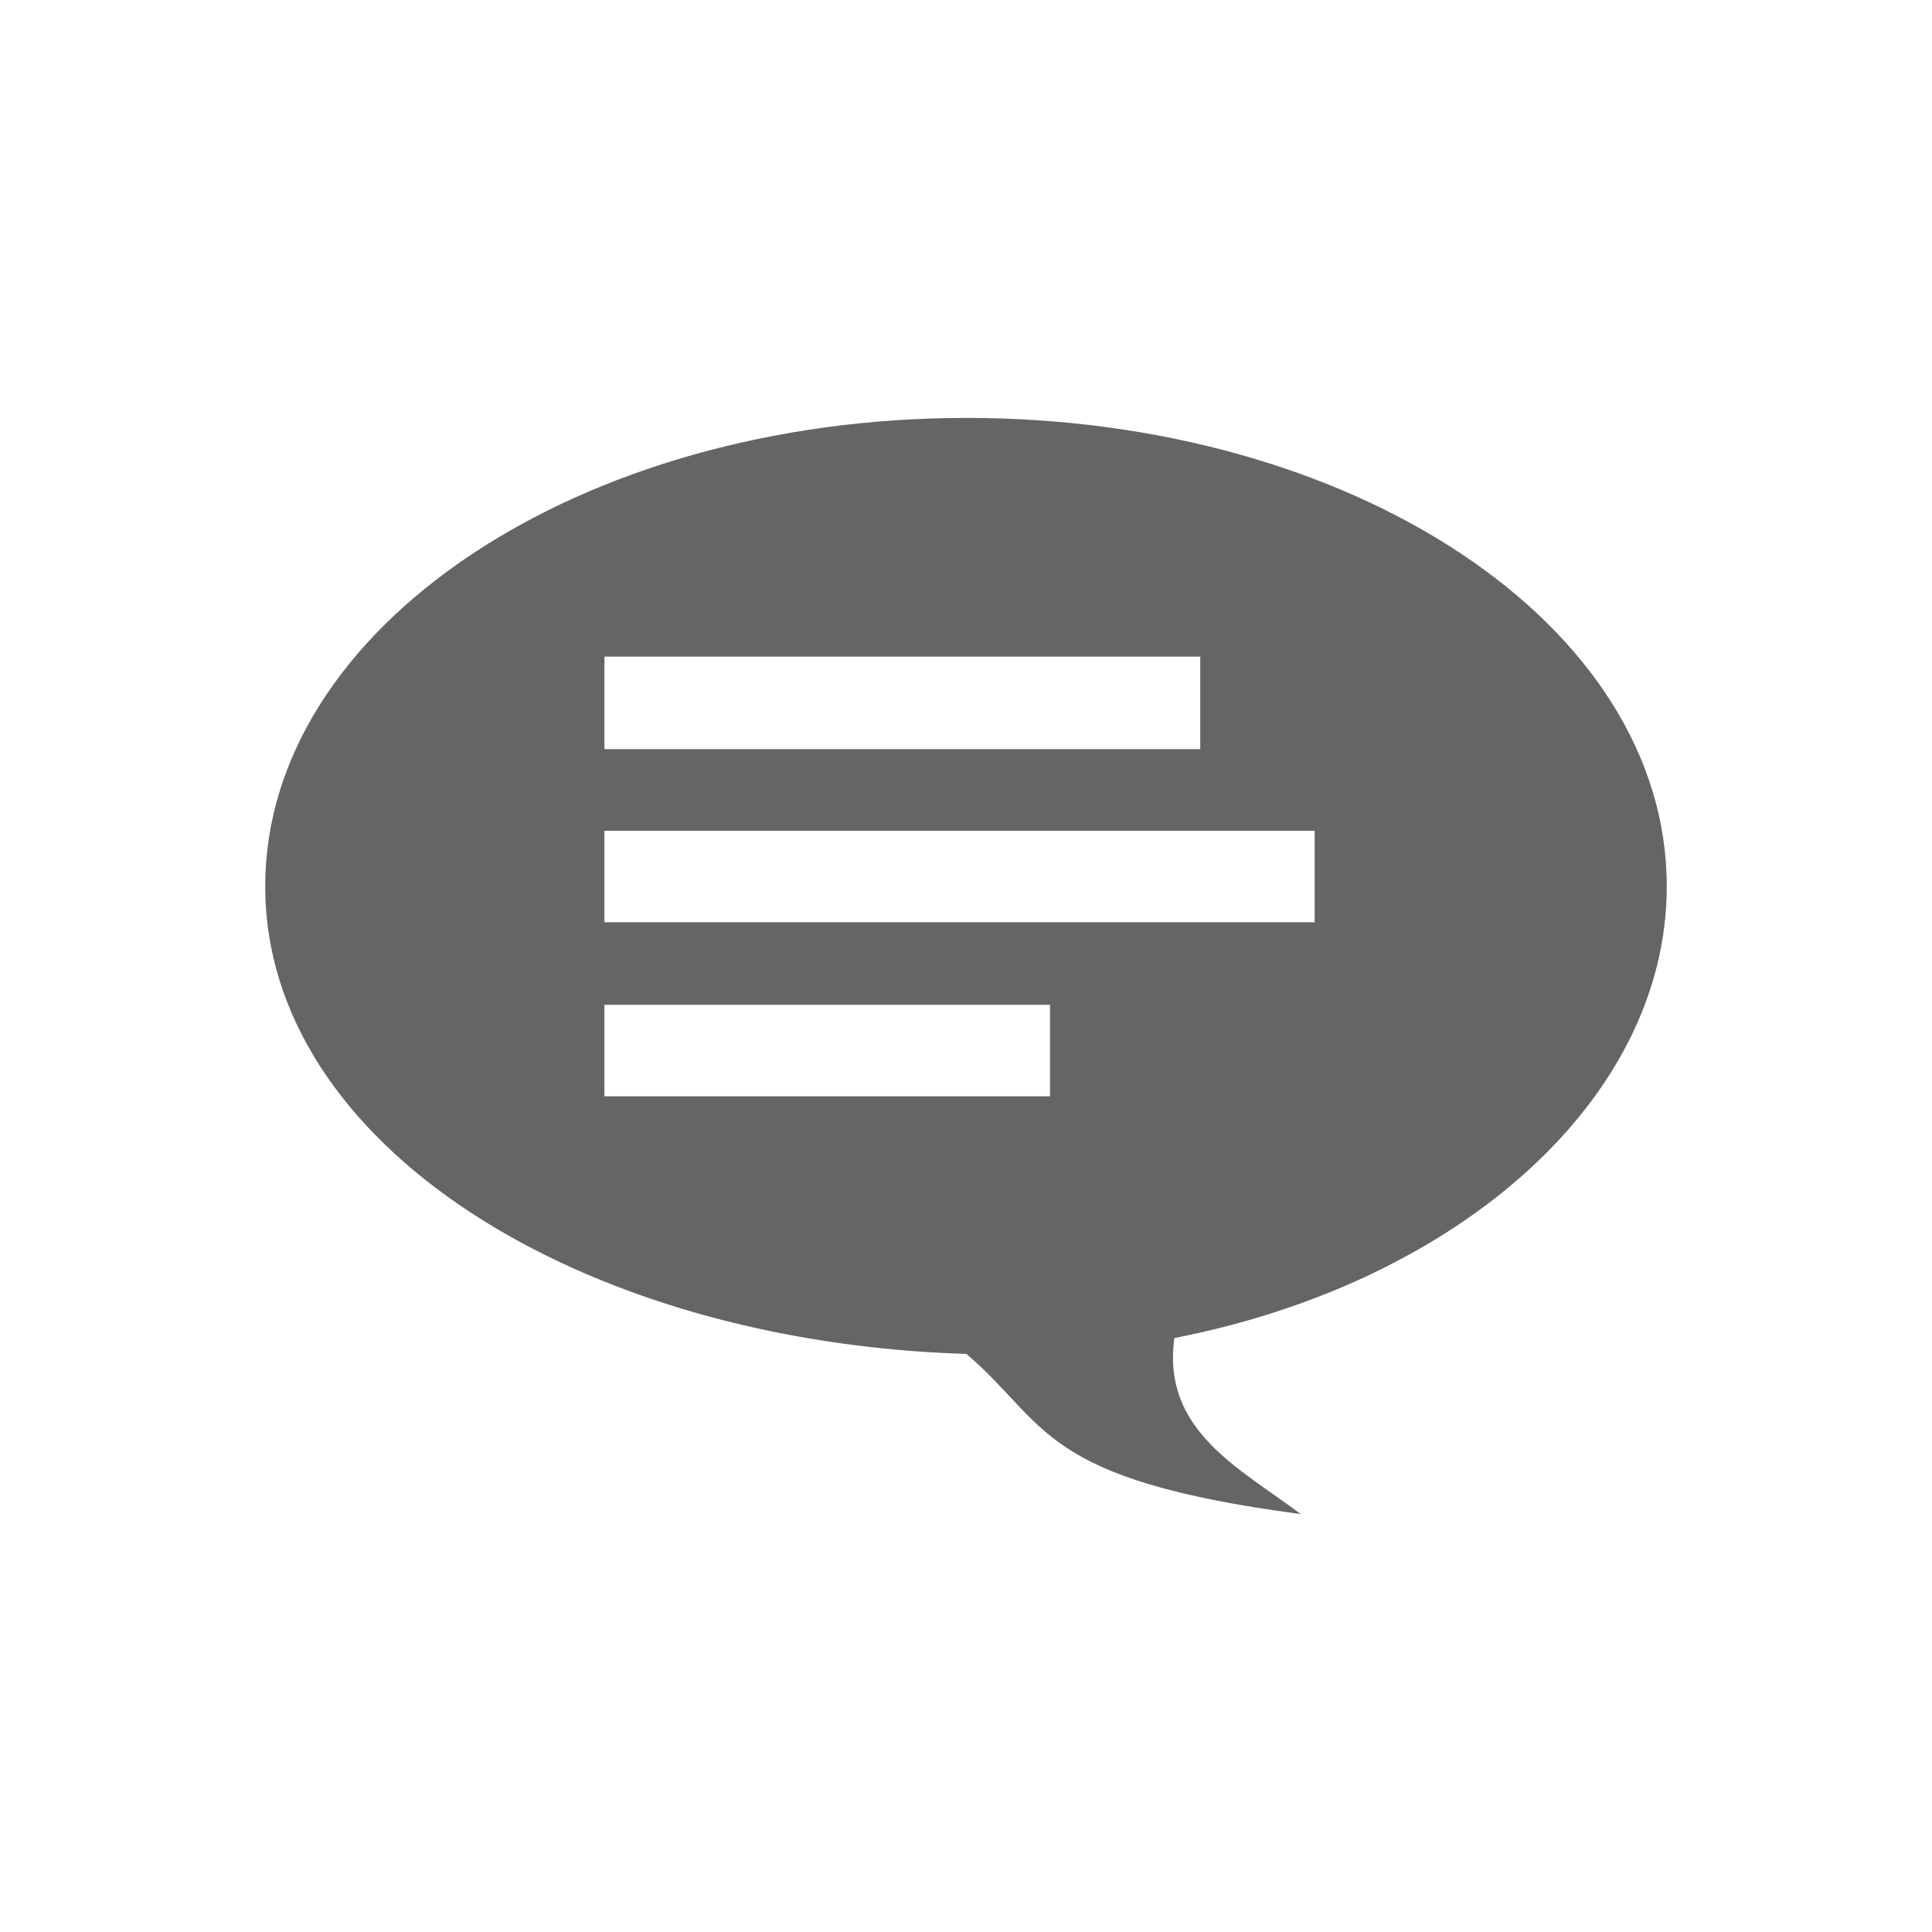 <?xml version="1.0" encoding="utf-8"?>
<!-- Generator: Adobe Illustrator 16.0.0, SVG Export Plug-In . SVG Version: 6.00 Build 0)  -->
<!DOCTYPE svg PUBLIC "-//W3C//DTD SVG 1.1//EN" "http://www.w3.org/Graphics/SVG/1.1/DTD/svg11.dtd">
<svg version="1.1" id="Layer_1" xmlns="http://www.w3.org/2000/svg" xmlns:xlink="http://www.w3.org/1999/xlink" x="0px" y="0px"
	 width="100px" height="100px" viewBox="0 0 100 100" enable-background="new 0 0 100 100" xml:space="preserve">
<path fill="#656565" d="M50.025,21.631c-20.081,0-36.298,10.866-36.298,24.25c0,13.335,16.217,23.581,36.298,24.199
	c4.275,3.656,3.708,6.487,17.301,8.289c-3.144-2.368-7.209-4.324-6.538-9.113c14.775-2.883,25.484-12.407,25.484-23.375
	C86.272,32.341,70.054,21.631,50.025,21.631z M31.284,52.008H54.35v4.737H31.284V52.008z M31.284,42.999h36.762v4.736H31.284V42.999
	z M31.284,33.988h30.841v4.788H31.284V33.988z"/>
</svg>
